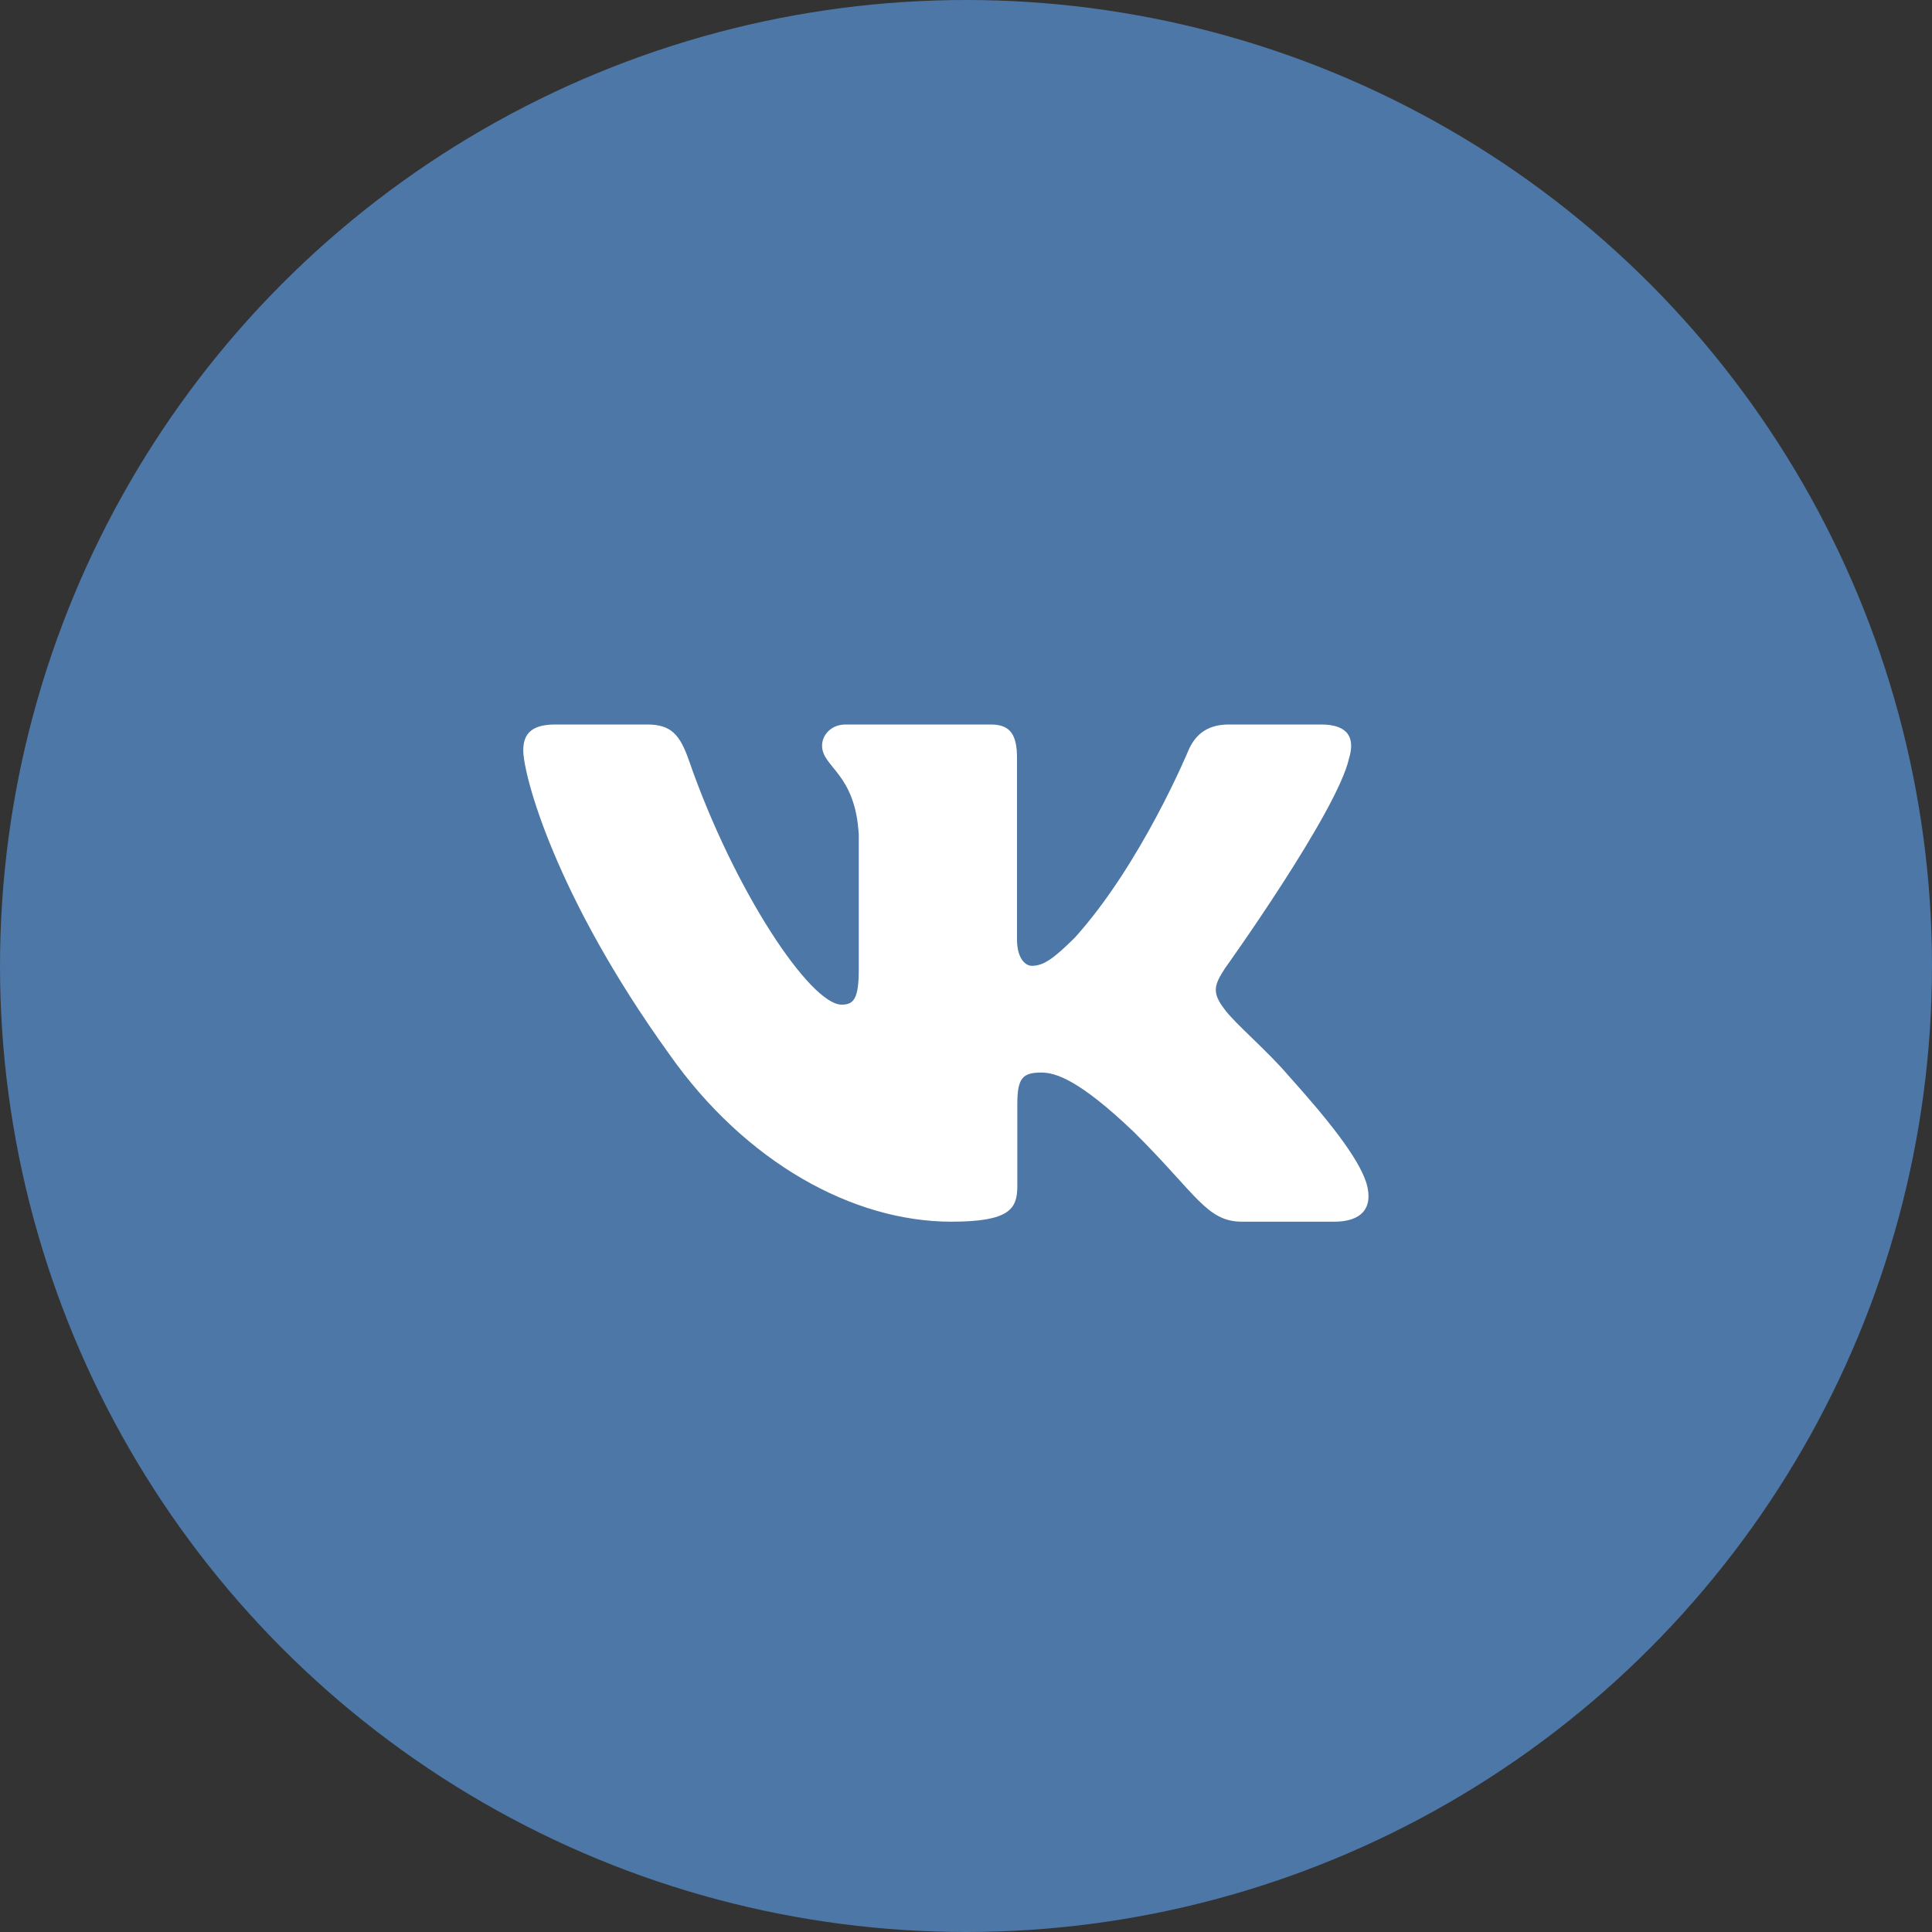 <svg width="32" height="32" viewBox="0 0 32 32" fill="none" xmlns="http://www.w3.org/2000/svg">
<rect x="0" y="0" width="32" height="32" fill="#333333" stroke="none"/>
<circle cx="16" cy="16" r="16" fill="#4C77A6"/>
<path fill-rule="evenodd" clip-rule="evenodd" d="M22.345 12.558C22.443 12.236 22.345 12 21.882 12H20.351C19.961 12 19.782 12.204 19.684 12.429C19.684 12.429 18.905 14.309 17.802 15.531C17.445 15.884 17.283 15.997 17.088 15.997C16.991 15.997 16.845 15.884 16.845 15.563V12.558C16.845 12.172 16.737 12 16.412 12H14.005C13.762 12 13.616 12.179 13.616 12.349C13.616 12.714 14.167 12.799 14.224 13.827V16.061C14.224 16.551 14.135 16.64 13.94 16.64C13.421 16.64 12.158 14.751 11.409 12.59C11.262 12.17 11.115 12 10.723 12H9.192C8.754 12 8.667 12.204 8.667 12.429C8.667 12.831 9.186 14.824 11.084 17.459C12.35 19.259 14.133 20.235 15.756 20.235C16.729 20.235 16.85 20.019 16.85 19.645V18.285C16.85 17.851 16.942 17.765 17.25 17.765C17.477 17.765 17.867 17.877 18.776 18.745C19.814 19.774 19.985 20.235 20.57 20.235H22.101C22.539 20.235 22.758 20.019 22.631 19.591C22.493 19.165 21.997 18.546 21.339 17.813C20.982 17.395 20.447 16.945 20.285 16.72C20.058 16.431 20.122 16.302 20.285 16.045C20.285 16.045 22.151 13.442 22.345 12.558Z" fill="white"/>
</svg>
